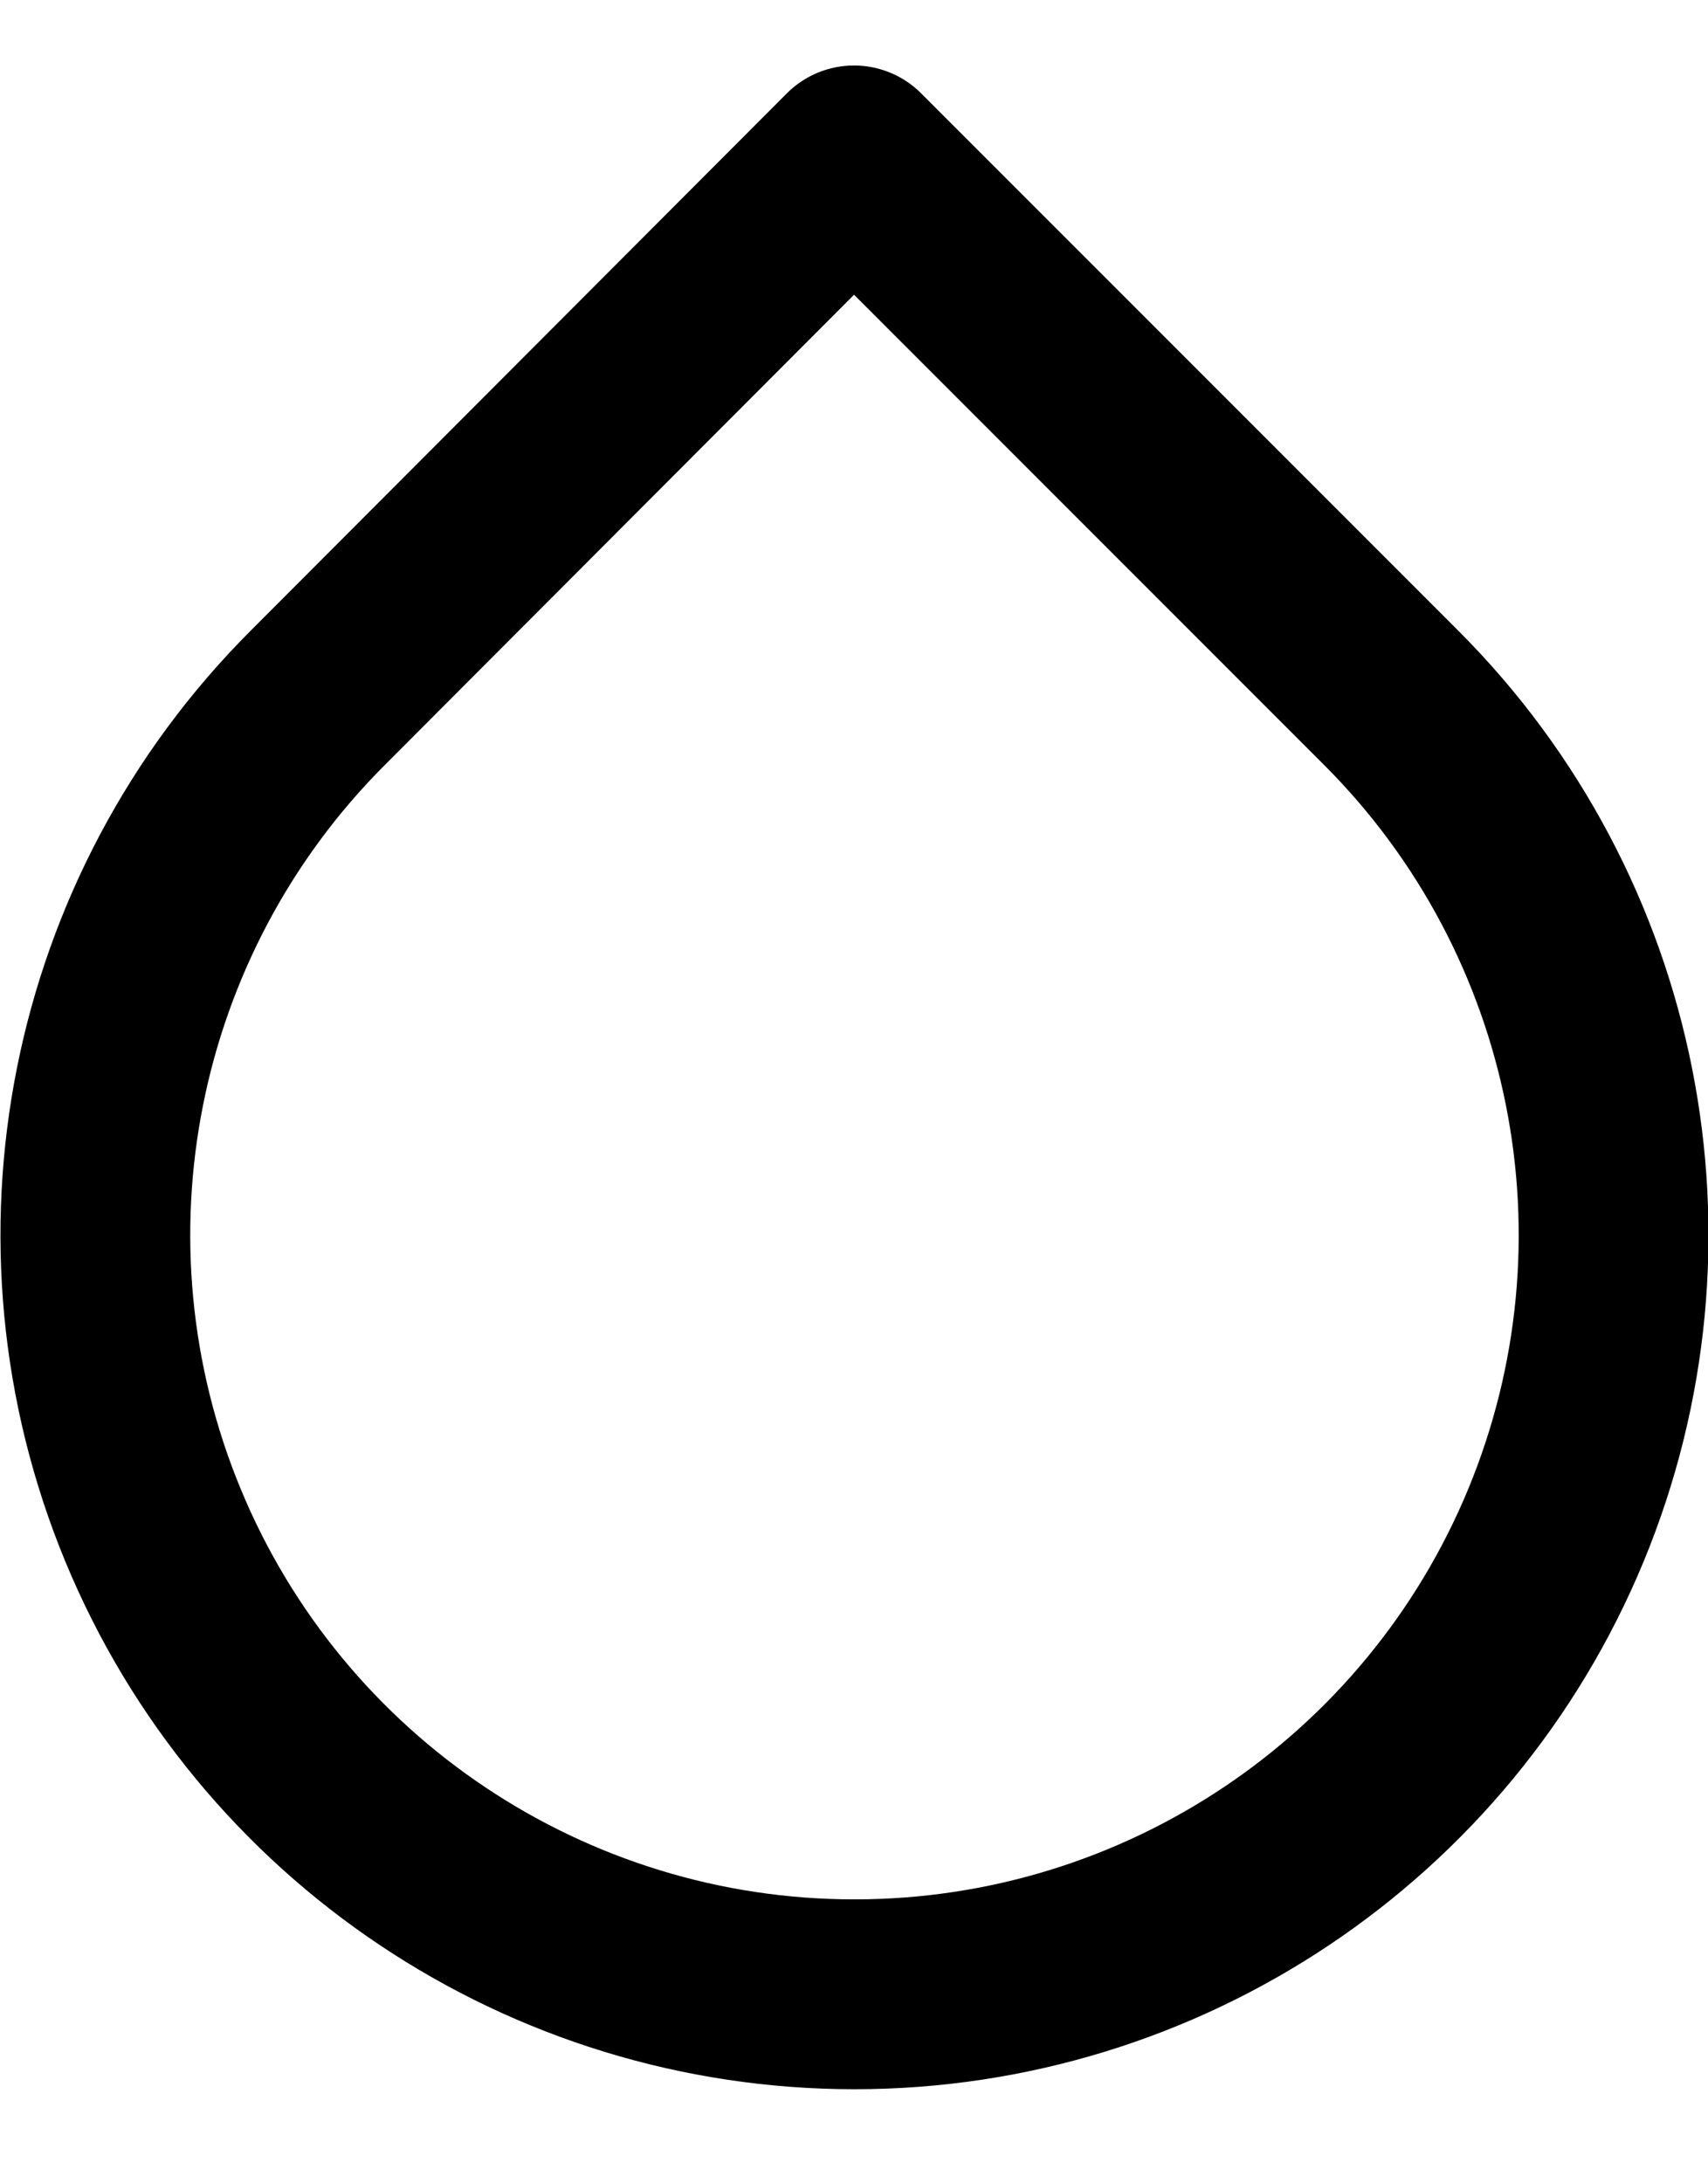 <?xml version="1.0" encoding="UTF-8"?>
<svg width="18px" height="23px" viewBox="0 0 18 23" version="1.1" xmlns="http://www.w3.org/2000/svg" xmlns:xlink="http://www.w3.org/1999/xlink">
    <title>droplet</title>
    <g id="Icons" stroke="none" stroke-width="1" fill="none" fill-rule="evenodd" stroke-linecap="round" stroke-linejoin="round">
        <g id="feather-icon" transform="translate(-1273, -248)" stroke="#000000" stroke-width="2">
            <g id="droplet" transform="translate(1274, 249)">
                <path d="M8,0.69 L13.66,6.35 C15.949,8.638 16.634,12.079 15.397,15.069 C14.159,18.059 11.241,20.009 8.005,20.009 C4.769,20.009 1.851,18.059 0.613,15.069 C-0.624,12.079 0.061,8.638 2.35,6.35 L8,0.69 Z" id="Shape"></path>
            </g>
        </g>
    </g>
</svg>